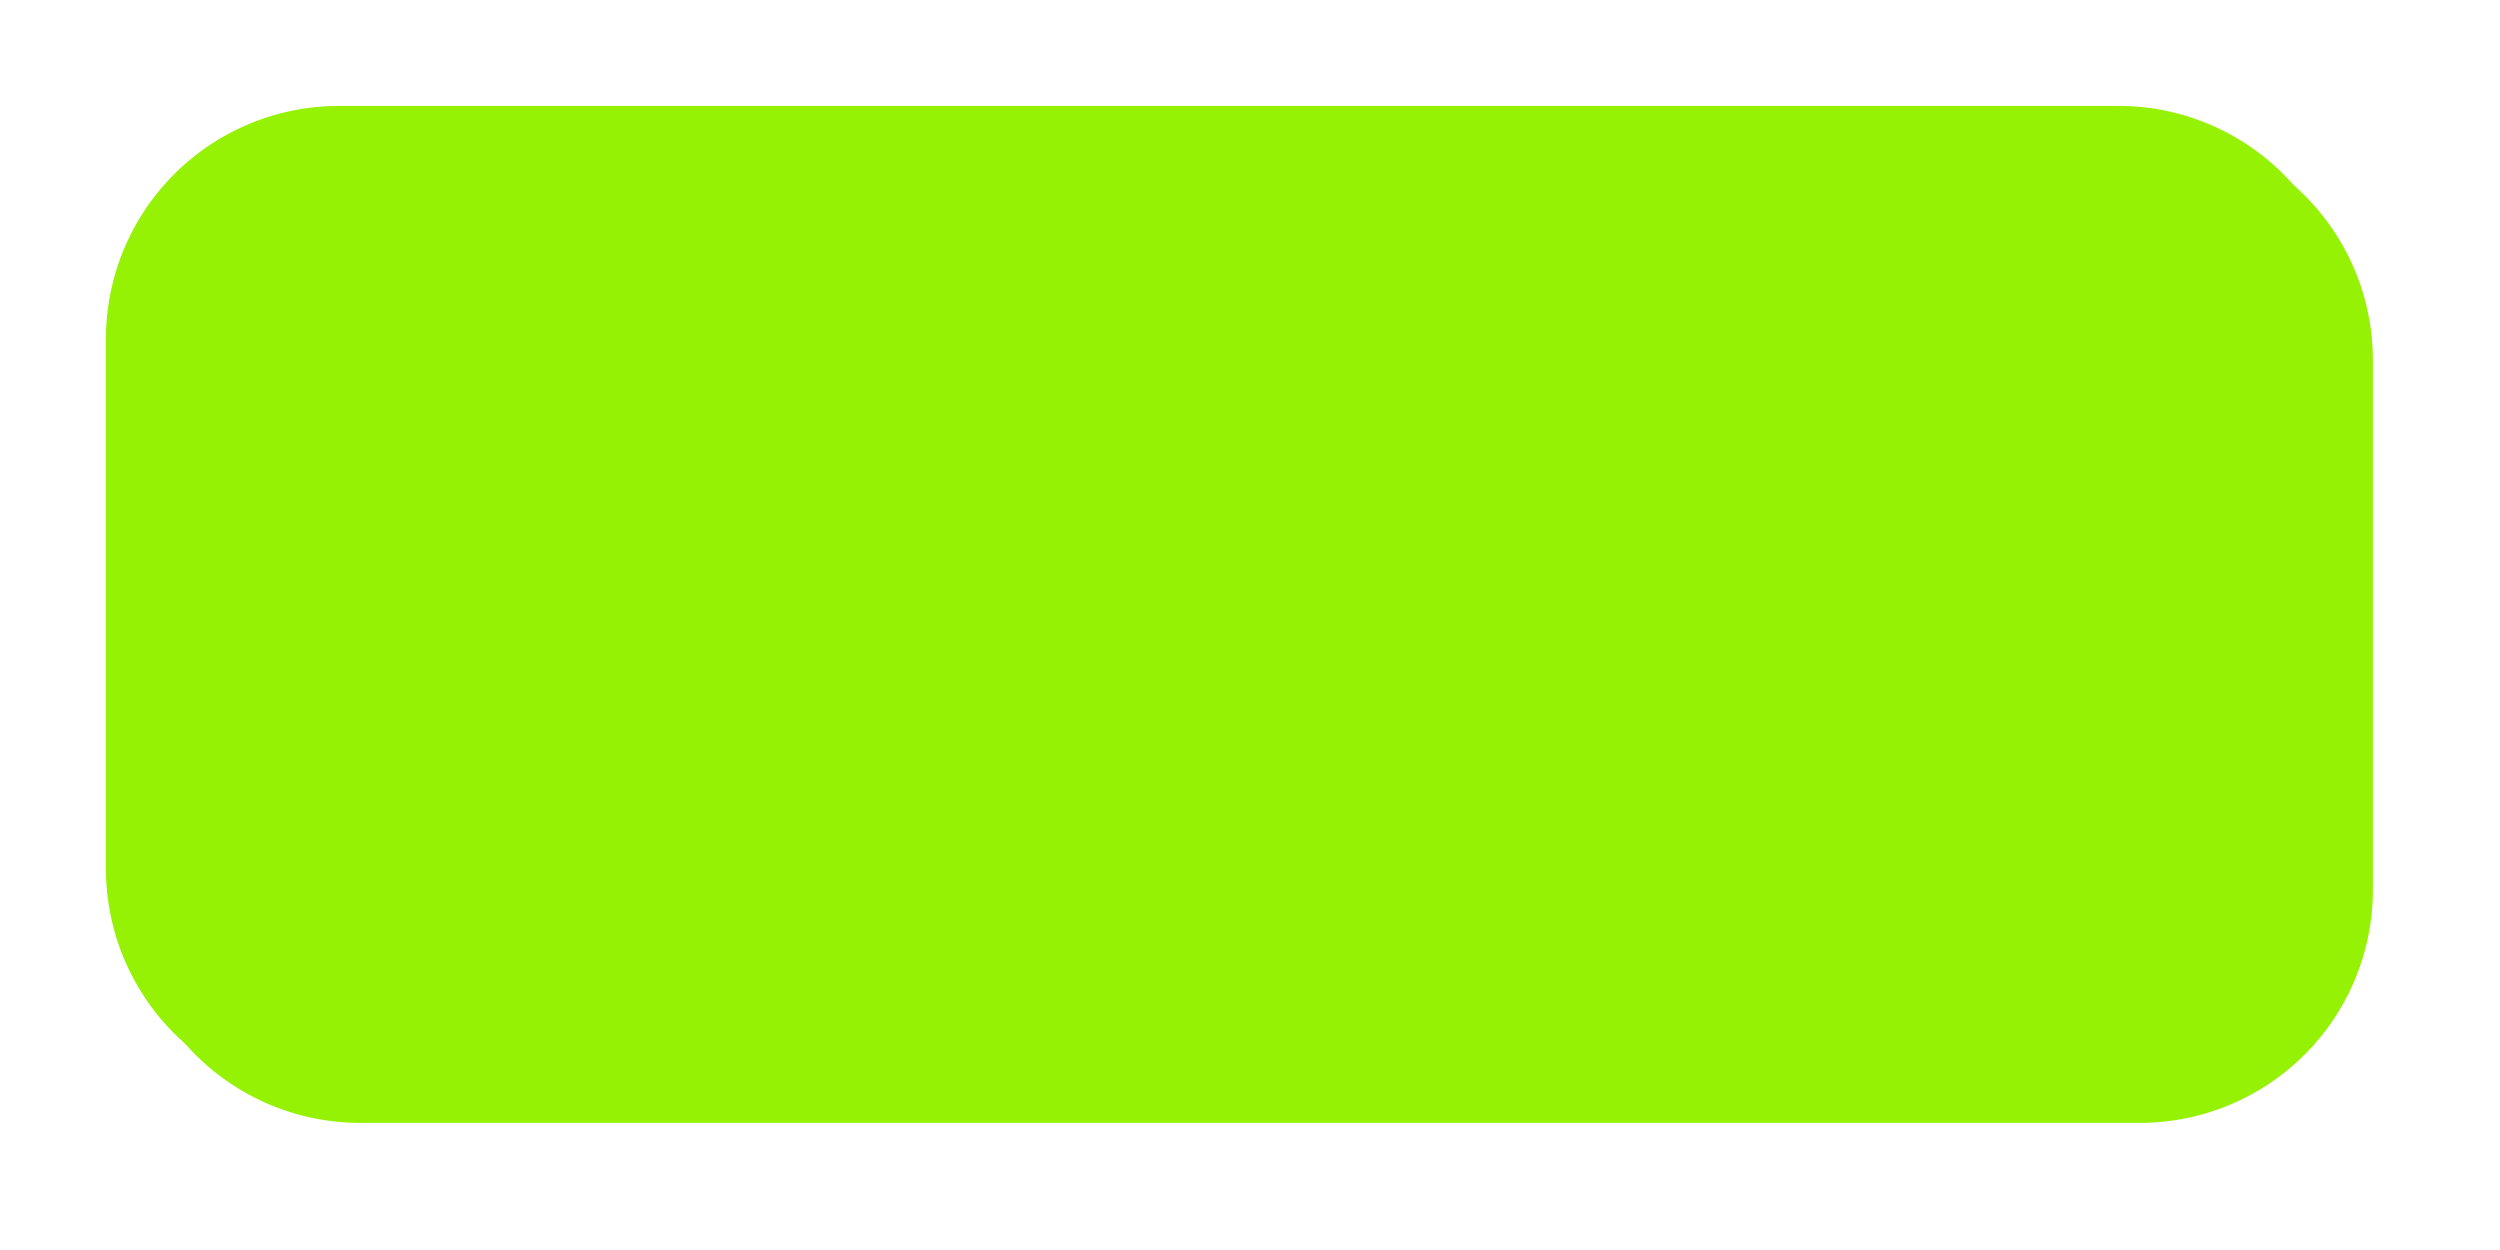 ﻿<?xml version="1.0" encoding="utf-8"?>
<svg version="1.1" xmlns:xlink="http://www.w3.org/1999/xlink" width="118px" height="59px" xmlns="http://www.w3.org/2000/svg">
  <defs>
    <filter x="-4px" y="-4px" width="118px" height="59px" filterUnits="userSpaceOnUse" id="filter19">
      <feOffset dx="1" dy="1" in="SourceAlpha" result="shadowOffsetInner" />
      <feGaussianBlur stdDeviation="2.5" in="shadowOffsetInner" result="shadowGaussian" />
      <feComposite in2="shadowGaussian" operator="atop" in="SourceAlpha" result="shadowComposite" />
      <feColorMatrix type="matrix" values="0 0 0 0 0  0 0 0 0 0  0 0 0 0 0  0 0 0 0.349 0  " in="shadowComposite" />
    </filter>
    <g id="widget20">
      <path d="M 1 12  A 11 11 0 0 1 12 1 L 96 1  A 11 11 0 0 1 107 12 L 107 37  A 11 11 0 0 1 96 48 L 12 48  A 11 11 0 0 1 1 37 L 1 12  Z " fill-rule="nonzero" fill="#95f204" stroke="none" />
    </g>
  </defs>
  <g transform="matrix(1 0 0 1 4 4 )">
    <use xlink:href="#widget20" filter="url(#filter19)" />
    <use xlink:href="#widget20" />
  </g>
</svg>